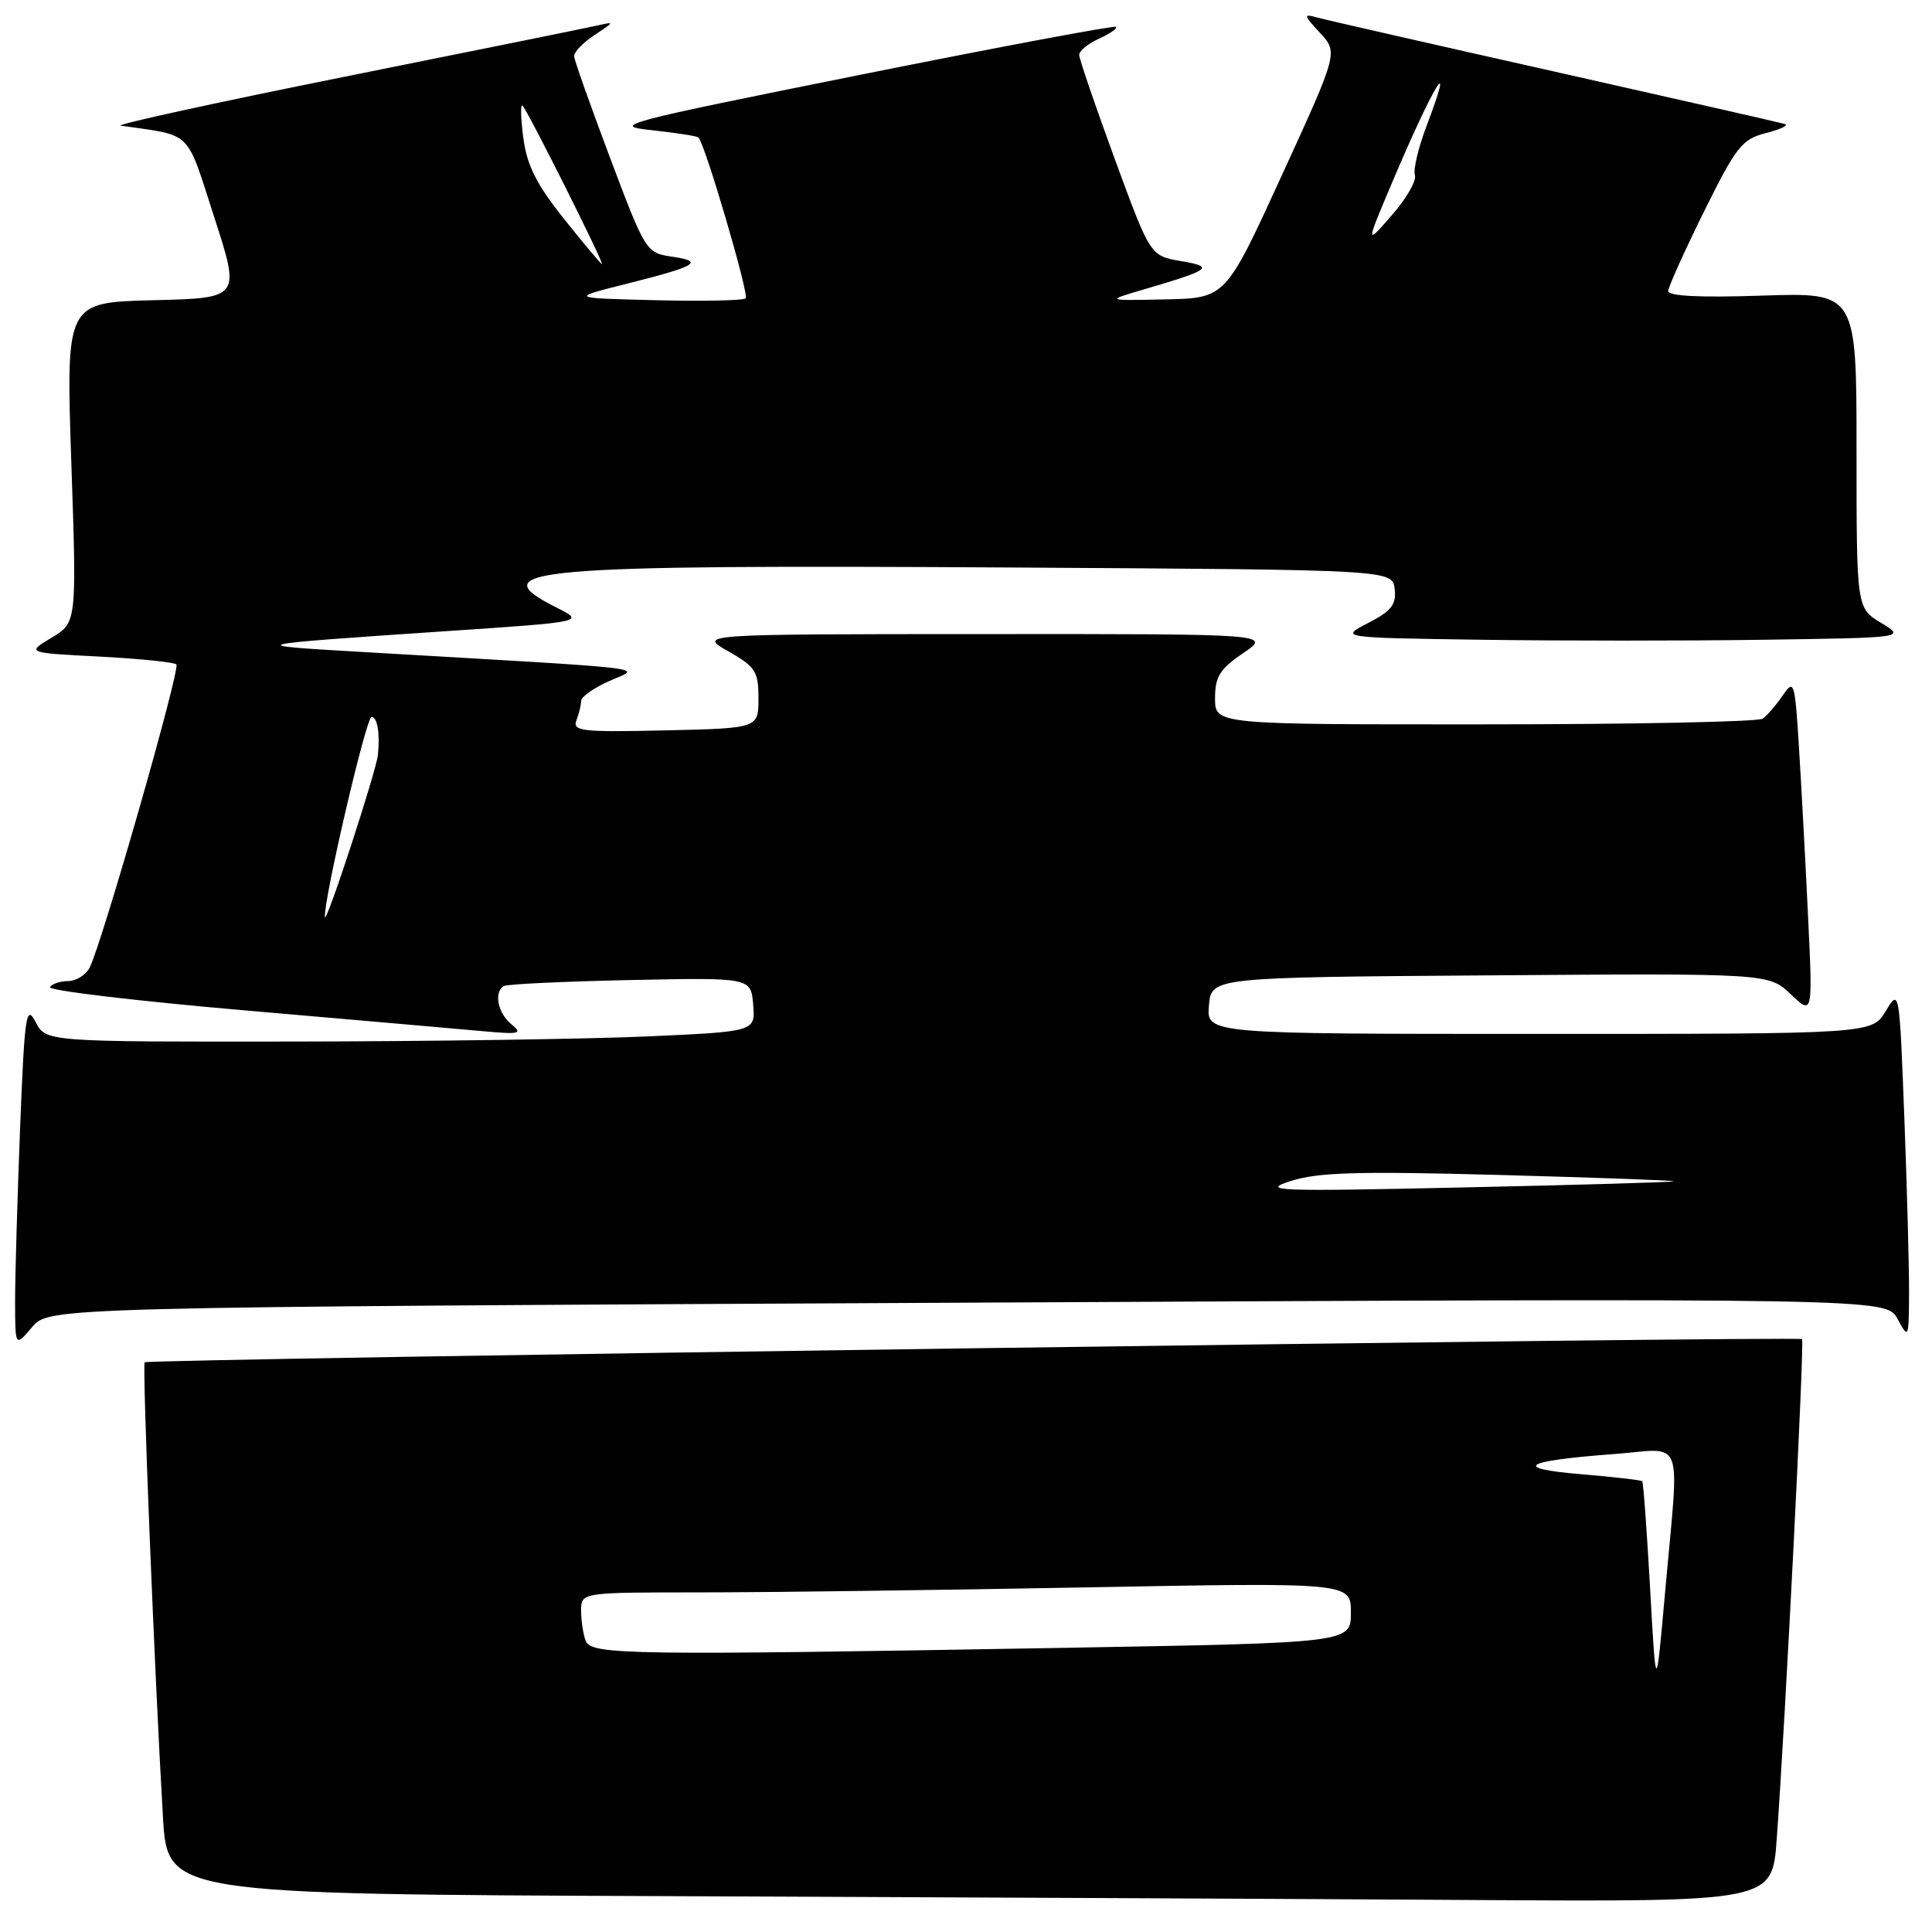 <?xml version="1.0" encoding="UTF-8" standalone="no"?>
<!DOCTYPE svg PUBLIC "-//W3C//DTD SVG 1.1//EN" "http://www.w3.org/Graphics/SVG/1.1/DTD/svg11.dtd" >
<svg xmlns="http://www.w3.org/2000/svg" xmlns:xlink="http://www.w3.org/1999/xlink" version="1.1" viewBox="0 0 256 256">
 <g >
 <path fill="currentColor"
d=" M 235.42 243.75 C 236.57 228.08 239.11 177.78 238.78 177.44 C 238.35 177.02 19.62 180.07 19.17 180.51 C 18.83 180.84 20.48 221.88 21.59 240.74 C 22.19 250.99 22.19 250.99 88.85 251.25 C 125.51 251.40 173.35 251.62 195.16 251.76 C 234.82 252.00 234.82 252.00 235.42 243.75 Z  M 128.22 172.61 C 249.94 172.01 249.94 172.01 251.43 174.76 C 252.89 177.45 252.92 177.38 252.96 171.50 C 252.98 168.20 252.70 157.74 252.34 148.24 C 251.68 130.99 251.68 130.99 249.86 133.99 C 248.03 137.00 248.03 137.00 203.95 137.00 C 159.88 137.00 159.88 137.00 160.19 133.25 C 160.50 129.50 160.50 129.50 197.43 129.24 C 234.36 128.97 234.36 128.97 237.28 131.74 C 240.20 134.50 240.20 134.50 239.58 121.50 C 239.24 114.35 238.70 104.30 238.38 99.17 C 237.83 90.25 237.73 89.94 236.21 92.17 C 235.33 93.45 234.14 94.83 233.56 95.23 C 232.98 95.64 216.41 95.98 196.75 95.98 C 161.00 96.00 161.00 96.00 161.00 92.54 C 161.00 89.66 161.63 88.64 164.73 86.54 C 168.46 84.00 168.46 84.00 130.48 84.02 C 92.50 84.03 92.50 84.03 96.50 86.30 C 100.11 88.35 100.50 88.95 100.50 92.53 C 100.50 96.50 100.50 96.50 88.13 96.78 C 77.09 97.03 75.83 96.89 76.38 95.45 C 76.72 94.56 77.00 93.40 77.00 92.87 C 77.00 92.33 78.69 91.15 80.75 90.23 C 84.95 88.36 88.00 88.72 48.00 86.39 C 32.13 85.47 32.21 85.45 59.00 83.64 C 77.50 82.40 77.50 82.40 73.75 80.51 C 63.53 75.38 70.05 74.81 134.50 75.20 C 184.50 75.50 184.50 75.50 184.80 78.04 C 185.04 80.11 184.38 80.95 181.30 82.54 C 177.50 84.50 177.50 84.50 196.25 84.77 C 206.56 84.92 223.44 84.92 233.75 84.77 C 252.50 84.50 252.50 84.50 249.25 82.53 C 246.00 80.57 246.00 80.57 246.00 59.66 C 246.00 38.76 246.00 38.76 233.50 39.17 C 225.19 39.45 221.02 39.24 221.05 38.55 C 221.08 37.97 223.22 33.23 225.80 28.01 C 230.06 19.41 230.83 18.44 234.00 17.63 C 235.93 17.14 237.05 16.60 236.50 16.43 C 235.95 16.26 222.22 13.14 206.00 9.49 C 189.78 5.85 175.60 2.62 174.50 2.31 C 172.68 1.80 172.71 1.98 174.90 4.35 C 177.31 6.96 177.31 6.96 169.85 23.23 C 162.40 39.50 162.40 39.50 154.45 39.67 C 146.50 39.84 146.50 39.84 151.50 38.37 C 160.51 35.72 160.99 35.36 156.46 34.59 C 152.42 33.90 152.42 33.90 147.71 21.06 C 145.12 14.00 143.00 7.80 143.00 7.27 C 143.00 6.75 144.18 5.78 145.63 5.12 C 147.08 4.46 148.09 3.76 147.88 3.56 C 147.67 3.35 132.43 6.21 114.00 9.91 C 82.31 16.27 80.82 16.67 86.36 17.25 C 89.58 17.60 92.37 18.03 92.55 18.22 C 93.43 19.10 99.29 39.05 98.81 39.53 C 98.51 39.82 93.14 39.94 86.88 39.78 C 75.50 39.50 75.50 39.50 83.00 37.61 C 92.37 35.26 93.39 34.64 89.04 34.01 C 85.63 33.51 85.52 33.35 80.87 21.00 C 78.28 14.12 76.12 8.04 76.08 7.48 C 76.03 6.92 77.24 5.65 78.75 4.66 C 81.49 2.85 81.50 2.85 79.00 3.41 C 77.62 3.72 62.55 6.78 45.50 10.20 C 28.45 13.63 15.18 16.53 16.00 16.65 C 25.61 18.04 24.59 17.04 28.39 28.79 C 31.86 39.50 31.86 39.50 20.30 39.78 C 8.74 40.07 8.74 40.07 9.45 61.28 C 10.17 82.50 10.17 82.50 6.83 84.50 C 3.50 86.50 3.50 86.50 13.17 87.00 C 18.48 87.28 23.08 87.74 23.37 88.04 C 23.94 88.61 13.44 125.27 11.86 128.25 C 11.35 129.21 10.07 130.00 9.02 130.00 C 7.98 130.00 6.90 130.36 6.63 130.80 C 6.35 131.24 17.92 132.62 32.32 133.87 C 46.72 135.12 60.98 136.36 64.00 136.64 C 68.88 137.08 69.30 136.98 67.75 135.71 C 65.96 134.24 65.41 131.48 66.75 130.66 C 67.16 130.40 74.70 130.05 83.50 129.86 C 99.50 129.53 99.50 129.53 99.80 133.11 C 100.10 136.69 100.10 136.69 85.80 137.33 C 77.94 137.68 56.78 137.99 38.79 138.01 C 6.09 138.05 6.09 138.05 4.71 135.41 C 3.46 133.03 3.26 134.43 2.66 149.54 C 2.30 158.77 2.00 169.06 2.00 172.41 C 2.01 178.50 2.01 178.50 4.25 175.85 C 6.50 173.21 6.50 173.21 128.22 172.61 Z  M 218.65 210.52 C 218.22 202.83 217.75 196.41 217.60 196.27 C 217.46 196.12 213.81 195.70 209.49 195.34 C 200.25 194.56 201.83 193.57 213.75 192.68 C 223.38 191.96 222.53 189.70 220.63 211.00 C 219.43 224.50 219.43 224.50 218.65 210.52 Z  M 77.61 217.42 C 77.27 216.55 77.00 214.75 77.00 213.42 C 77.00 211.00 77.00 211.00 92.75 211.00 C 101.41 211.00 124.36 210.70 143.75 210.34 C 179.00 209.68 179.00 209.68 179.00 213.68 C 179.00 217.68 179.00 217.68 141.34 218.34 C 83.28 219.36 78.32 219.29 77.61 217.42 Z  M 171.00 156.50 C 174.65 155.33 179.89 155.18 198.76 155.69 C 211.55 156.04 221.90 156.41 221.76 156.53 C 221.62 156.65 209.12 157.01 194.00 157.34 C 169.13 157.89 166.93 157.81 171.00 156.50 Z  M 43.05 121.50 C 42.88 119.22 48.52 95.00 49.23 95.00 C 50.00 95.00 50.36 97.14 50.08 100.00 C 49.88 102.13 43.15 122.71 43.05 121.50 Z  M 74.73 29.00 C 71.08 24.42 69.82 21.91 69.34 18.26 C 69.00 15.64 68.95 13.72 69.24 14.00 C 69.91 14.63 80.11 35.00 79.76 34.99 C 79.62 34.99 77.35 32.29 74.73 29.00 Z  M 184.41 24.31 C 189.89 11.34 193.02 6.17 189.02 16.71 C 187.93 19.58 187.24 22.51 187.48 23.21 C 187.73 23.92 186.36 26.30 184.44 28.50 C 180.95 32.50 180.95 32.50 184.41 24.31 Z "/>
</g>
</svg>